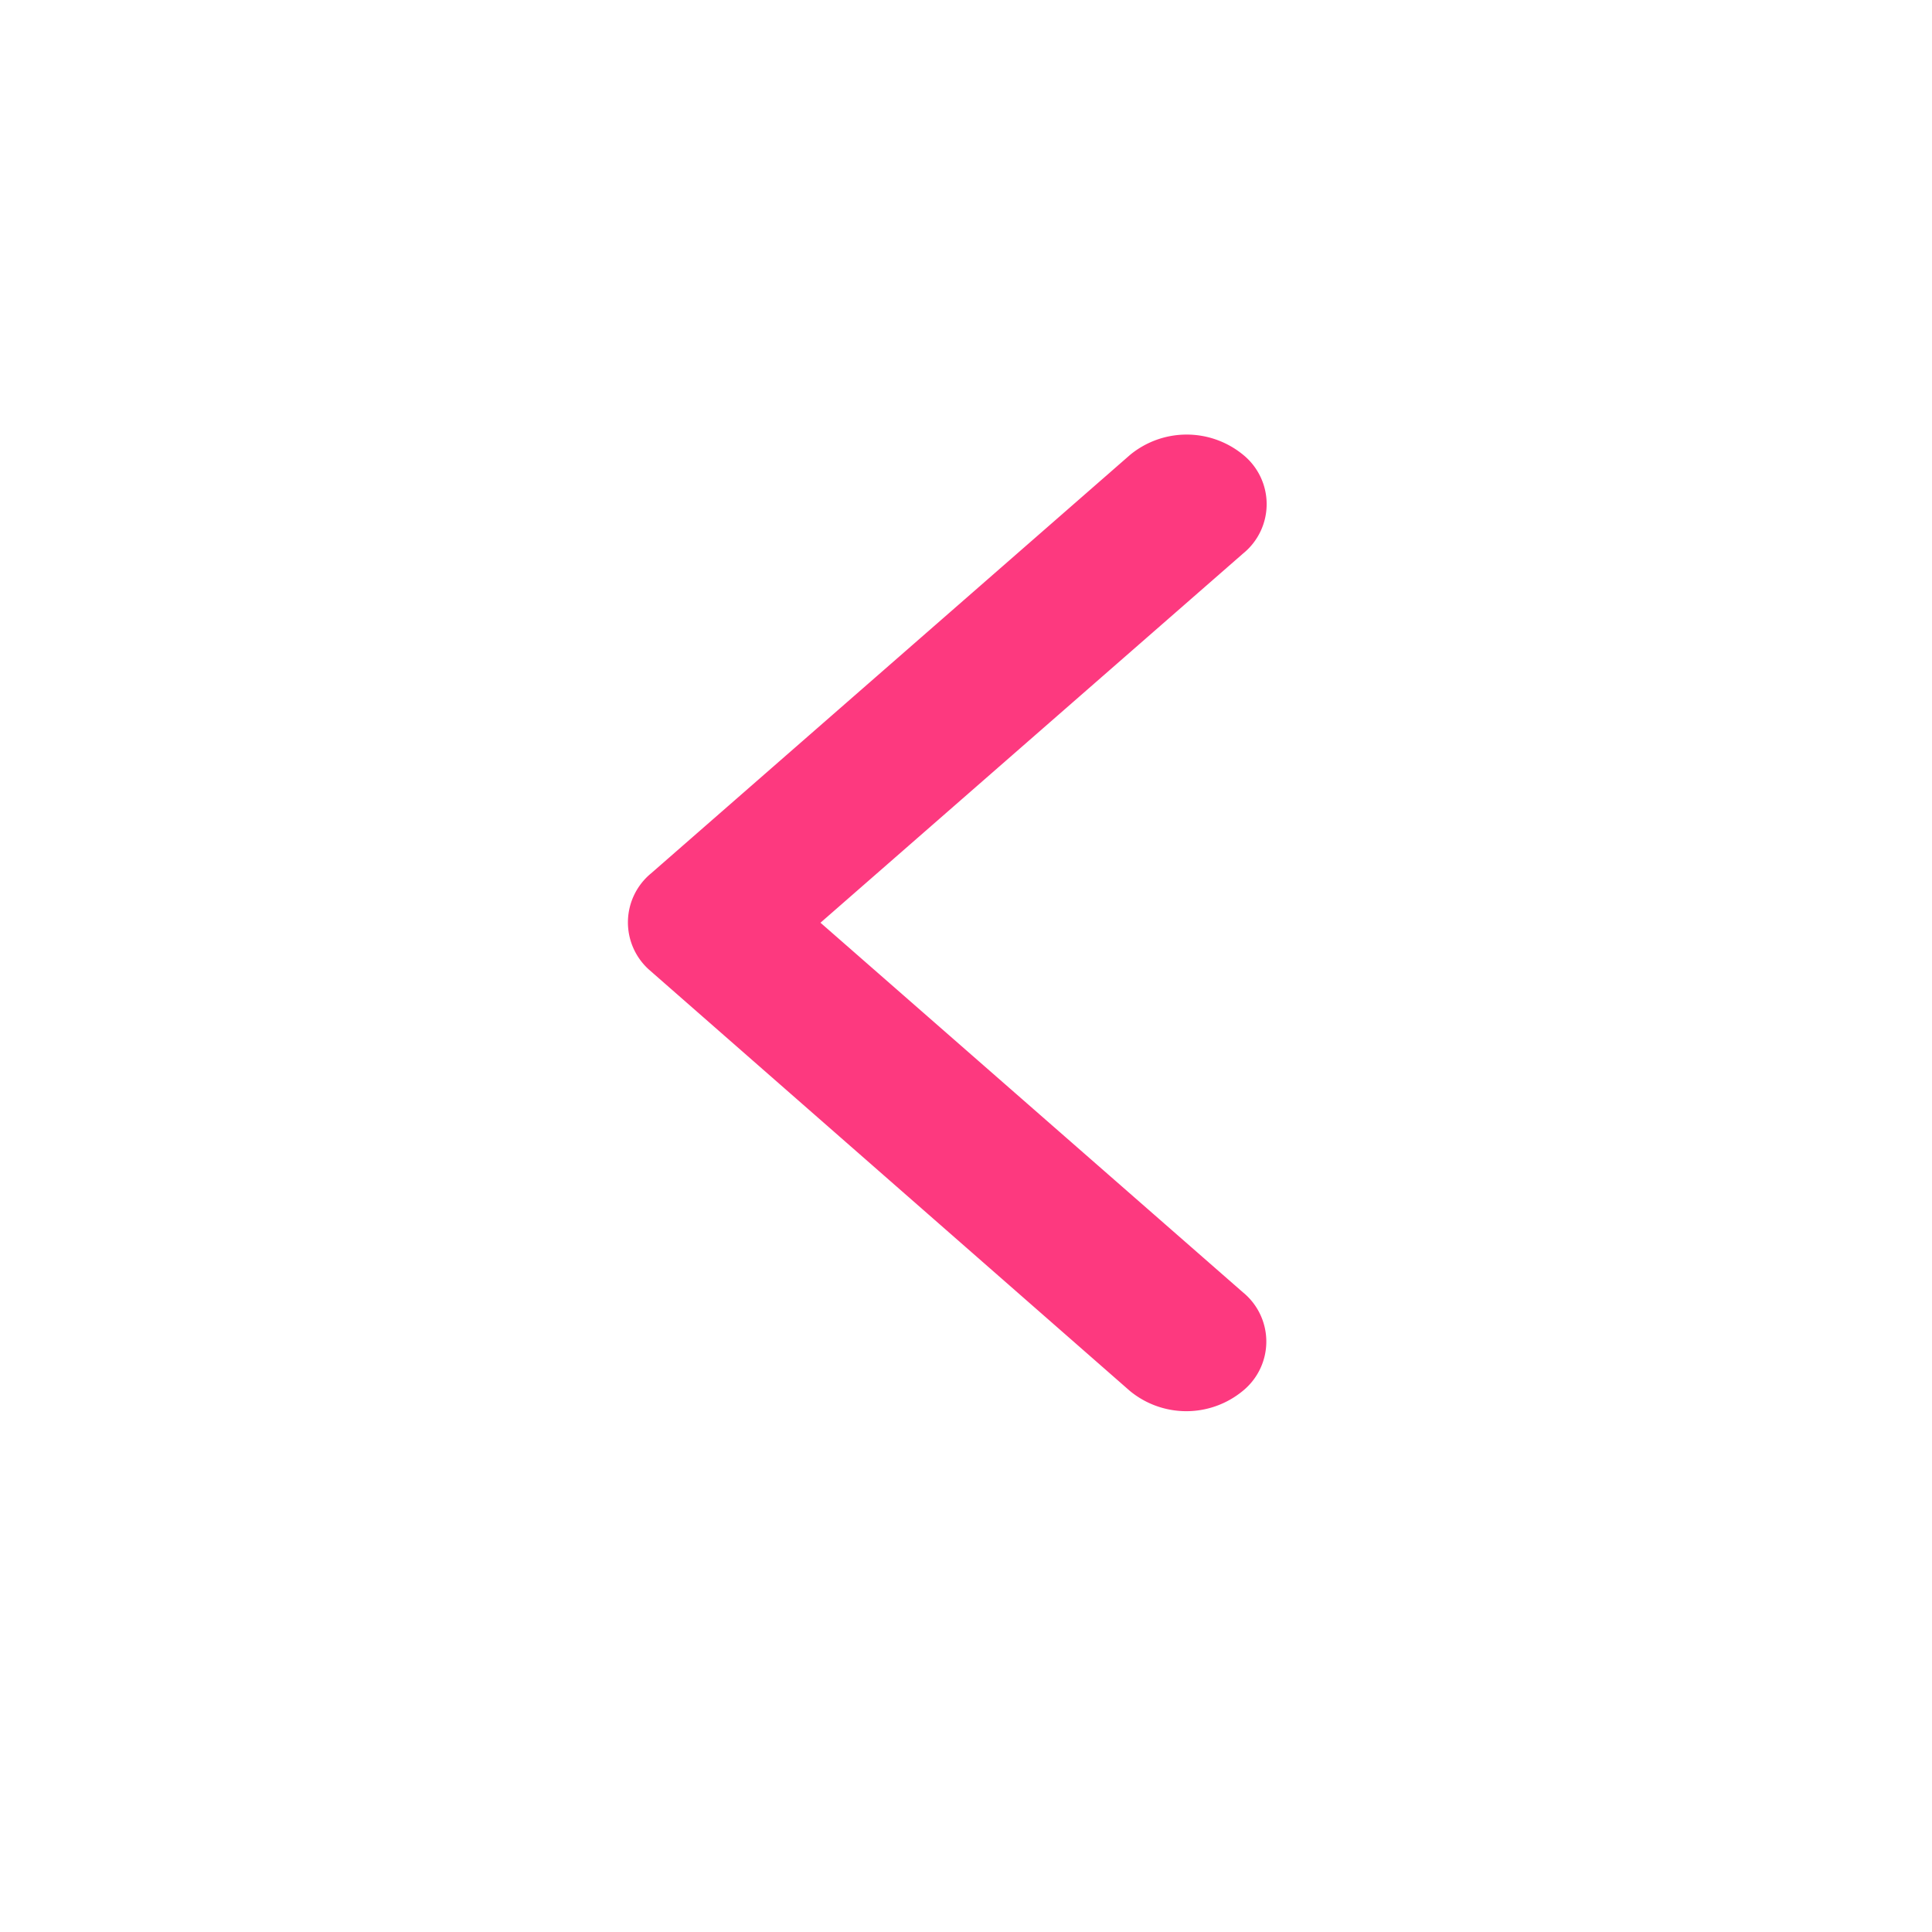 <svg xmlns="http://www.w3.org/2000/svg" width="40" height="40" viewBox="0 0 40 40">
  <g id="Group_42" data-name="Group 42" transform="translate(-17 -31)">
    <path id="Icon_ionic-ios-arrow-forward" data-name="Icon ionic-ios-arrow-forward" d="M15.233,16.3l8.752-7.646a1.315,1.315,0,0,0,0-2.041,1.842,1.842,0,0,0-2.341,0l-9.916,8.663a1.315,1.315,0,0,0-.048,1.993l9.957,8.723a1.837,1.837,0,0,0,2.341,0,1.315,1.315,0,0,0,0-2.041Z" transform="translate(18.754 33.804)" fill="#fd397f"/>
    <circle id="Ellipse_2" data-name="Ellipse 2" cx="20" cy="20" r="20" transform="translate(17 31)" fill="none"/>
  </g>
</svg>
